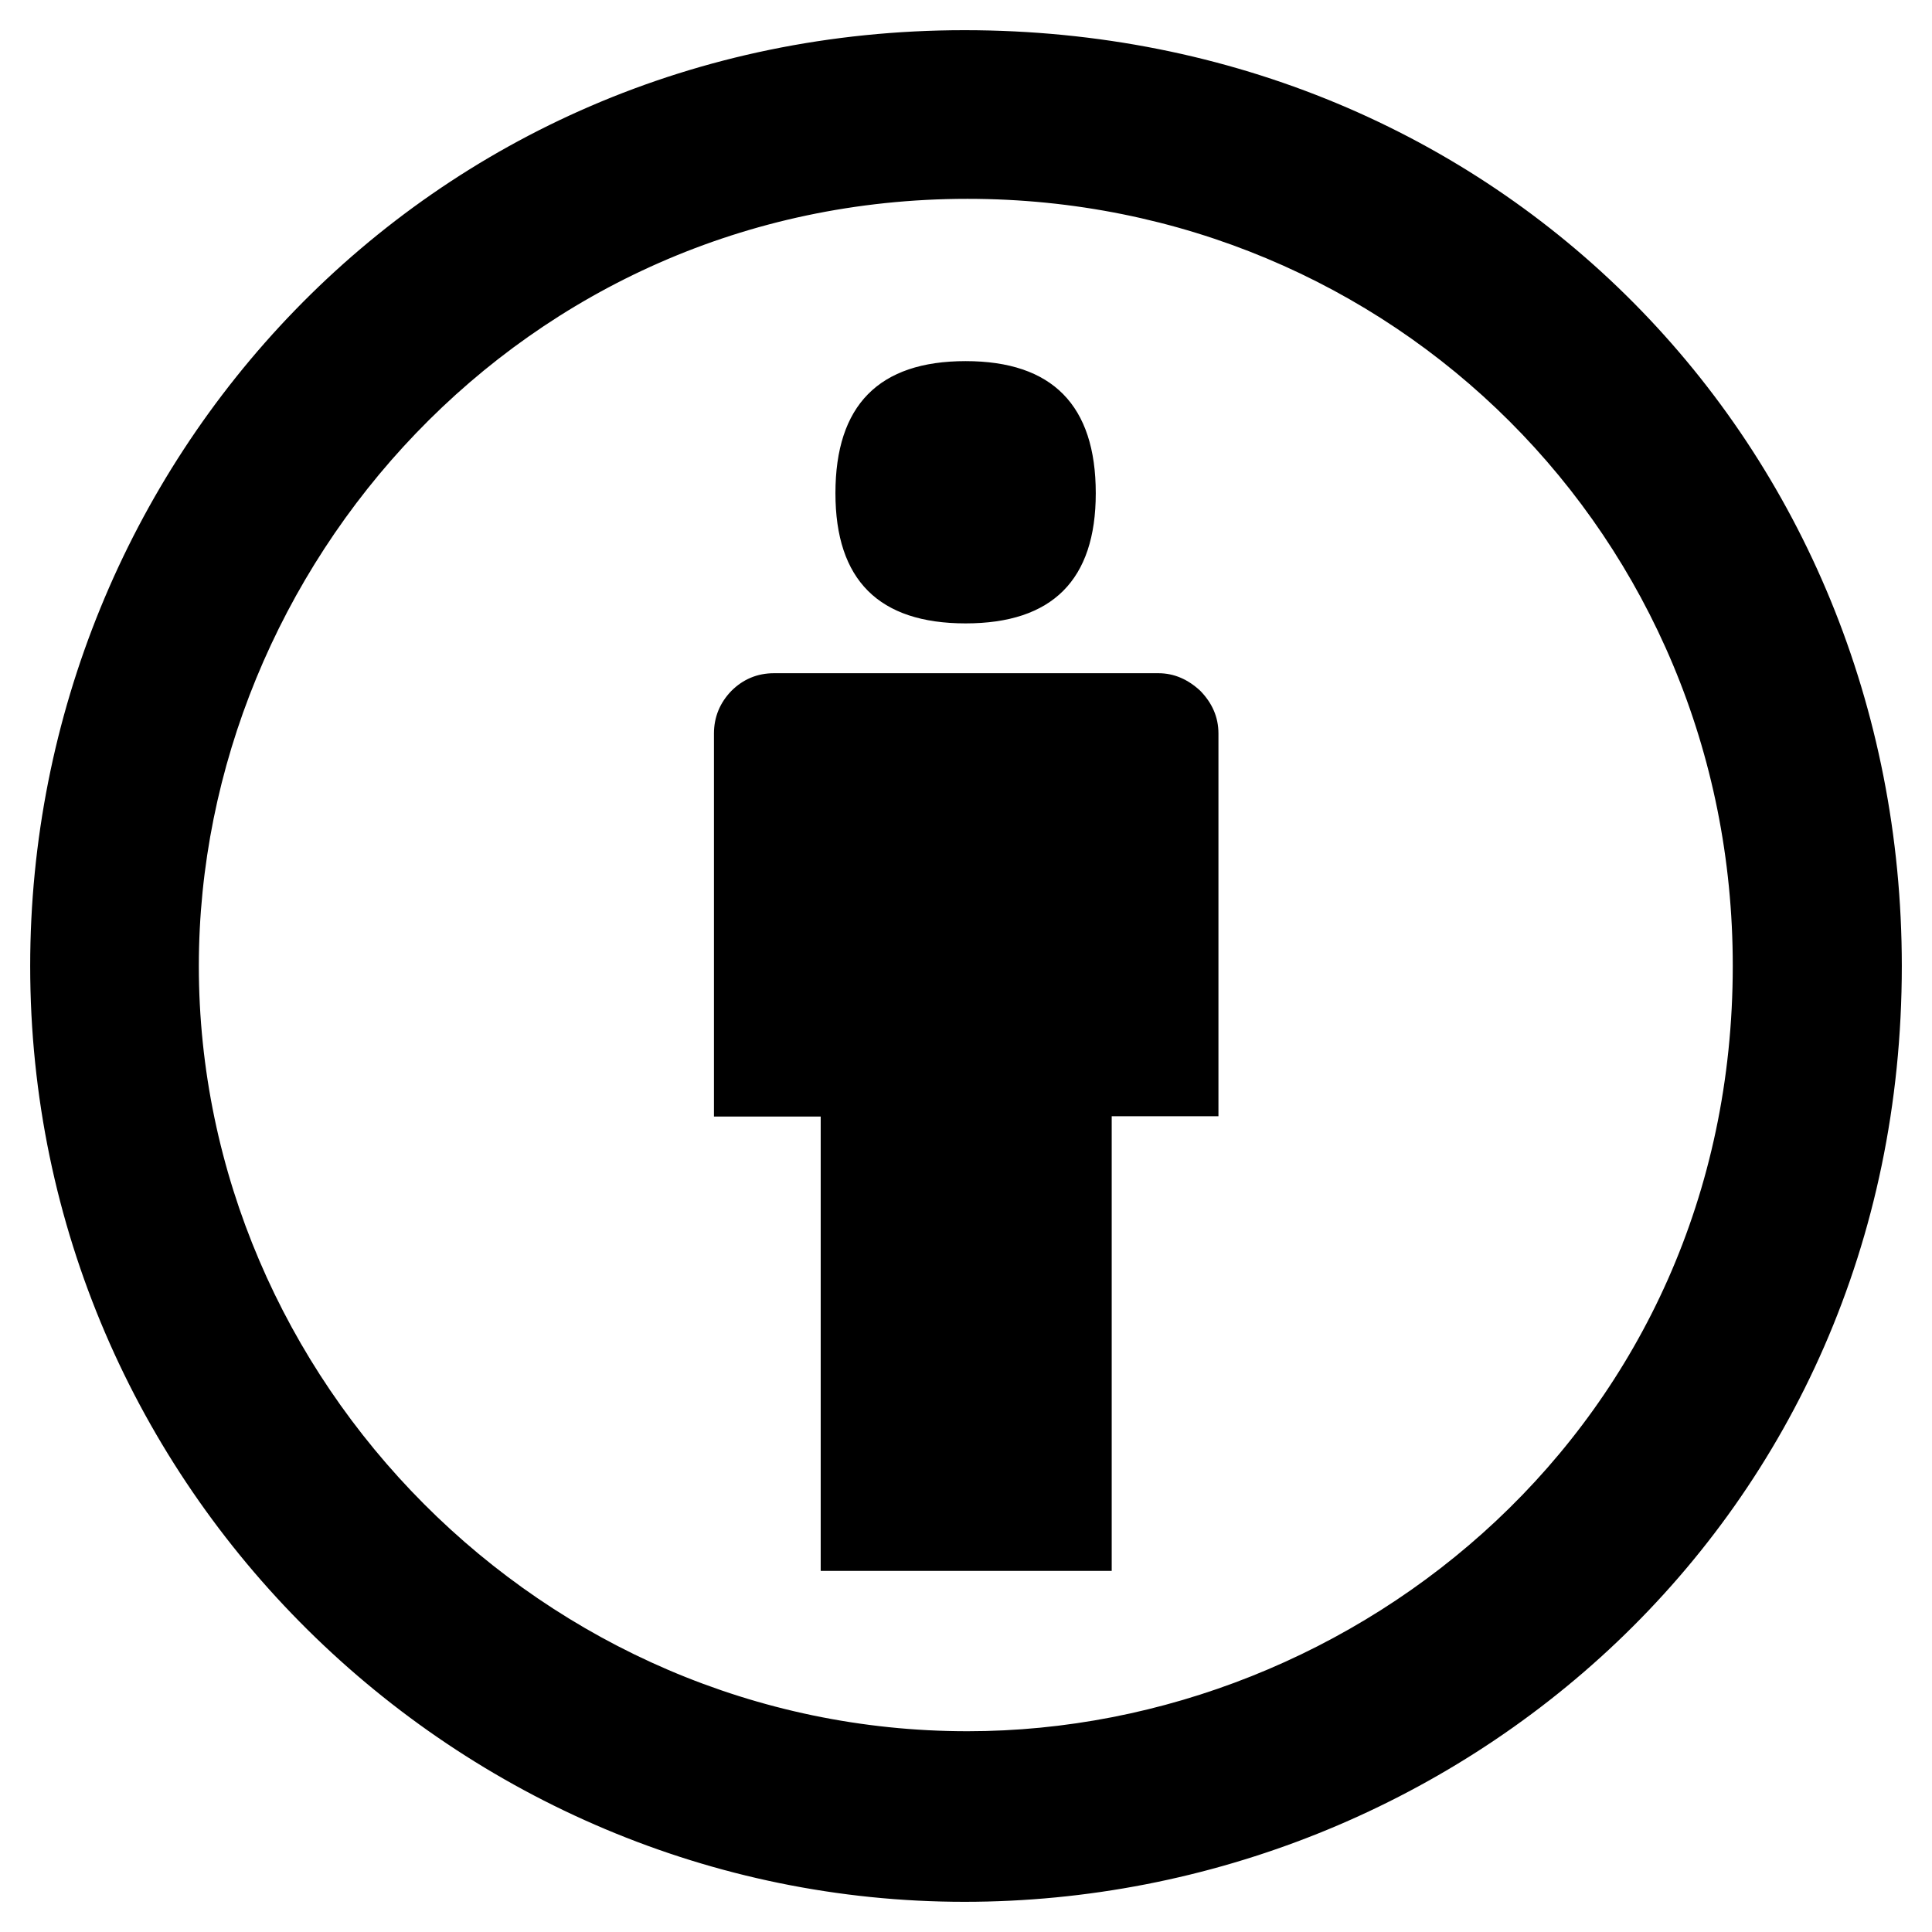 <svg width="24" height="24" viewBox="0 0 24 24" fill="none" xmlns="http://www.w3.org/2000/svg">
<g clip-path="url(#clip0_201_57458)">
<path d="M15.136 9.113V13.866H13.81V19.514H10.195V13.87H8.869V9.113C8.869 8.906 8.944 8.729 9.085 8.583C9.23 8.438 9.408 8.363 9.614 8.363H14.391C14.583 8.363 14.757 8.438 14.912 8.583C15.057 8.733 15.136 8.906 15.136 9.113H15.136ZM10.378 6.127C10.378 5.035 10.917 4.486 11.995 4.486C13.072 4.486 13.612 5.034 13.612 6.127C13.612 7.205 13.072 7.744 11.995 7.744C10.917 7.744 10.378 7.205 10.378 6.127ZM11.981 0.375C18.628 0.375 23.625 5.536 23.625 12C23.625 18.895 18.07 23.625 11.981 23.625C5.7 23.625 0.375 18.492 0.375 12C0.375 5.771 5.283 0.375 11.981 0.375ZM12.019 2.47C6.479 2.47 2.47 7.06 2.47 12C2.47 17.147 6.745 21.506 12.019 21.506C16.856 21.506 21.525 17.704 21.525 12C21.529 6.665 17.297 2.47 12.019 2.47Z" fill="black"/>
</g>
<defs>
<clipPath id="clip0_201_57458">
<rect width="24" height="24" fill="white"/>
</clipPath>
</defs>
</svg>
